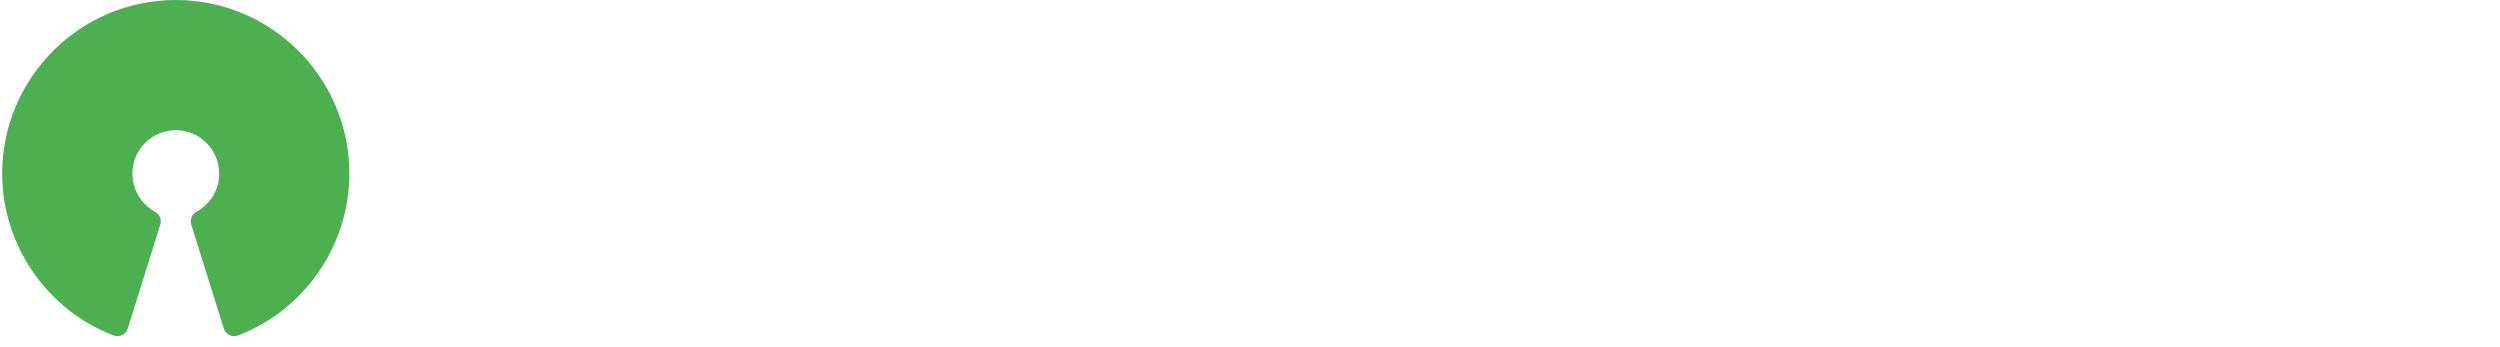 <svg
      width="288"
      height="40"
      viewBox="0 0 115 16"
      fill="none"
      xmlns="http://www.w3.org/2000/svg"
    >
      <rect width="115" height="16" fill="" />
      <g clip-path="url(#clip0_0_1)">
        <path
          d="M8 0C3.589 0 0 3.589 0 8C0 11.291 2.063 14.288 5.132 15.457C5.196 15.481 5.264 15.492 5.332 15.489C5.4 15.485 5.467 15.468 5.528 15.439C5.589 15.409 5.644 15.367 5.688 15.316C5.733 15.264 5.766 15.204 5.787 15.139L7.287 10.349C7.321 10.239 7.317 10.121 7.274 10.014C7.231 9.907 7.153 9.818 7.052 9.762C6.735 9.589 6.47 9.335 6.285 9.025C6.1 8.715 6.002 8.361 6 8C6 6.897 6.897 6 8 6C9.103 6 10 6.897 10 8C10 8.729 9.597 9.404 8.948 9.763C8.847 9.819 8.768 9.907 8.725 10.014C8.683 10.121 8.678 10.24 8.713 10.35L10.213 15.14C10.234 15.205 10.267 15.265 10.312 15.316C10.356 15.368 10.411 15.41 10.472 15.44C10.534 15.469 10.6 15.486 10.668 15.489C10.736 15.493 10.804 15.482 10.868 15.458C13.938 14.288 16 11.291 16 8C16 3.589 12.411 0 8 0Z"
          fill="#4CAF50"
        />
      </g>
      <path
        d="M20.759 12V3.273H26.537V4.794H22.604V6.874H26.153V8.395H22.604V12H20.759ZM35.798 7.636C35.798 8.588 35.617 9.398 35.257 10.065C34.899 10.733 34.41 11.243 33.791 11.595C33.174 11.945 32.481 12.119 31.711 12.119C30.936 12.119 30.24 11.943 29.623 11.591C29.007 11.239 28.52 10.729 28.162 10.061C27.804 9.393 27.625 8.585 27.625 7.636C27.625 6.685 27.804 5.875 28.162 5.207C28.52 4.54 29.007 4.031 29.623 3.682C30.24 3.33 30.936 3.153 31.711 3.153C32.481 3.153 33.174 3.33 33.791 3.682C34.41 4.031 34.899 4.54 35.257 5.207C35.617 5.875 35.798 6.685 35.798 7.636ZM33.927 7.636C33.927 7.02 33.835 6.5 33.65 6.077C33.468 5.653 33.211 5.332 32.879 5.114C32.547 4.895 32.157 4.786 31.711 4.786C31.265 4.786 30.876 4.895 30.544 5.114C30.211 5.332 29.953 5.653 29.768 6.077C29.586 6.5 29.495 7.02 29.495 7.636C29.495 8.253 29.586 8.773 29.768 9.196C29.953 9.619 30.211 9.94 30.544 10.159C30.876 10.378 31.265 10.487 31.711 10.487C32.157 10.487 32.547 10.378 32.879 10.159C33.211 9.94 33.468 9.619 33.65 9.196C33.835 8.773 33.927 8.253 33.927 7.636ZM41.899 5.783C41.865 5.439 41.719 5.172 41.46 4.982C41.202 4.791 40.851 4.696 40.408 4.696C40.106 4.696 39.852 4.739 39.645 4.824C39.438 4.906 39.278 5.021 39.168 5.169C39.06 5.317 39.006 5.484 39.006 5.672C39 5.828 39.033 5.964 39.104 6.081C39.178 6.197 39.278 6.298 39.406 6.384C39.534 6.466 39.682 6.538 39.849 6.601C40.017 6.661 40.196 6.712 40.386 6.754L41.17 6.942C41.551 7.027 41.901 7.141 42.219 7.283C42.537 7.425 42.812 7.599 43.045 7.807C43.278 8.014 43.459 8.259 43.587 8.54C43.717 8.821 43.784 9.143 43.787 9.507C43.784 10.041 43.648 10.504 43.378 10.896C43.111 11.286 42.724 11.588 42.219 11.804C41.716 12.017 41.109 12.124 40.399 12.124C39.695 12.124 39.081 12.016 38.558 11.8C38.038 11.584 37.632 11.264 37.34 10.841C37.05 10.415 36.898 9.888 36.883 9.26H38.669C38.689 9.553 38.773 9.797 38.92 9.993C39.071 10.186 39.271 10.332 39.521 10.432C39.774 10.528 40.06 10.577 40.378 10.577C40.69 10.577 40.962 10.531 41.192 10.44C41.425 10.349 41.605 10.223 41.733 10.061C41.861 9.899 41.925 9.713 41.925 9.503C41.925 9.307 41.867 9.142 41.75 9.009C41.636 8.875 41.469 8.761 41.247 8.668C41.028 8.574 40.76 8.489 40.442 8.412L39.492 8.173C38.756 7.994 38.175 7.714 37.749 7.334C37.322 6.953 37.111 6.44 37.114 5.795C37.111 5.267 37.251 4.805 37.535 4.411C37.822 4.016 38.216 3.707 38.716 3.486C39.216 3.264 39.784 3.153 40.42 3.153C41.068 3.153 41.633 3.264 42.117 3.486C42.602 3.707 42.98 4.016 43.25 4.411C43.52 4.805 43.659 5.263 43.668 5.783H41.899ZM49.762 5.783C49.728 5.439 49.582 5.172 49.324 4.982C49.065 4.791 48.714 4.696 48.271 4.696C47.97 4.696 47.716 4.739 47.508 4.824C47.301 4.906 47.142 5.021 47.031 5.169C46.923 5.317 46.869 5.484 46.869 5.672C46.863 5.828 46.896 5.964 46.967 6.081C47.041 6.197 47.142 6.298 47.27 6.384C47.397 6.466 47.545 6.538 47.713 6.601C47.88 6.661 48.059 6.712 48.25 6.754L49.034 6.942C49.414 7.027 49.764 7.141 50.082 7.283C50.4 7.425 50.676 7.599 50.909 7.807C51.142 8.014 51.322 8.259 51.45 8.54C51.581 8.821 51.647 9.143 51.65 9.507C51.647 10.041 51.511 10.504 51.241 10.896C50.974 11.286 50.588 11.588 50.082 11.804C49.579 12.017 48.973 12.124 48.262 12.124C47.558 12.124 46.944 12.016 46.422 11.8C45.902 11.584 45.495 11.264 45.203 10.841C44.913 10.415 44.761 9.888 44.747 9.26H46.532C46.552 9.553 46.636 9.797 46.784 9.993C46.934 10.186 47.135 10.332 47.385 10.432C47.637 10.528 47.923 10.577 48.241 10.577C48.554 10.577 48.825 10.531 49.055 10.44C49.288 10.349 49.468 10.223 49.596 10.061C49.724 9.899 49.788 9.713 49.788 9.503C49.788 9.307 49.73 9.142 49.613 9.009C49.5 8.875 49.332 8.761 49.11 8.668C48.892 8.574 48.623 8.489 48.305 8.412L47.355 8.173C46.619 7.994 46.038 7.714 45.612 7.334C45.186 6.953 44.974 6.44 44.977 5.795C44.974 5.267 45.115 4.805 45.399 4.411C45.686 4.016 46.079 3.707 46.579 3.486C47.079 3.264 47.647 3.153 48.284 3.153C48.931 3.153 49.497 3.264 49.98 3.486C50.466 3.707 50.843 4.016 51.113 4.411C51.383 4.805 51.522 5.263 51.531 5.783H49.762ZM60.592 6.328H58.725C58.691 6.087 58.621 5.872 58.516 5.685C58.411 5.494 58.276 5.332 58.111 5.199C57.947 5.065 57.756 4.963 57.541 4.892C57.327 4.821 57.096 4.786 56.846 4.786C56.394 4.786 56.001 4.898 55.666 5.122C55.33 5.344 55.07 5.668 54.886 6.094C54.701 6.517 54.609 7.031 54.609 7.636C54.609 8.259 54.701 8.781 54.886 9.205C55.073 9.628 55.334 9.947 55.67 10.163C56.005 10.379 56.393 10.487 56.833 10.487C57.08 10.487 57.309 10.454 57.519 10.389C57.732 10.324 57.921 10.229 58.086 10.104C58.251 9.976 58.387 9.821 58.495 9.639C58.606 9.457 58.682 9.25 58.725 9.017L60.592 9.026C60.543 9.426 60.423 9.812 60.229 10.185C60.039 10.554 59.782 10.885 59.458 11.178C59.137 11.467 58.754 11.697 58.307 11.868C57.864 12.036 57.363 12.119 56.803 12.119C56.025 12.119 55.329 11.943 54.715 11.591C54.104 11.239 53.621 10.729 53.266 10.061C52.914 9.393 52.738 8.585 52.738 7.636C52.738 6.685 52.917 5.875 53.275 5.207C53.633 4.54 54.119 4.031 54.732 3.682C55.346 3.33 56.036 3.153 56.803 3.153C57.309 3.153 57.778 3.224 58.209 3.366C58.644 3.509 59.029 3.716 59.364 3.989C59.7 4.259 59.972 4.589 60.182 4.982C60.396 5.374 60.532 5.822 60.592 6.328ZM64.838 12.128C64.176 12.128 63.604 11.987 63.121 11.706C62.641 11.422 62.27 11.027 62.008 10.521C61.747 10.013 61.617 9.423 61.617 8.753C61.617 8.077 61.747 7.486 62.008 6.98C62.27 6.472 62.641 6.077 63.121 5.795C63.604 5.511 64.176 5.369 64.838 5.369C65.5 5.369 66.071 5.511 66.551 5.795C67.034 6.077 67.406 6.472 67.668 6.98C67.929 7.486 68.06 8.077 68.06 8.753C68.06 9.423 67.929 10.013 67.668 10.521C67.406 11.027 67.034 11.422 66.551 11.706C66.071 11.987 65.5 12.128 64.838 12.128ZM64.847 10.722C65.148 10.722 65.399 10.636 65.601 10.466C65.803 10.293 65.954 10.057 66.057 9.759C66.162 9.46 66.215 9.121 66.215 8.74C66.215 8.359 66.162 8.02 66.057 7.722C65.954 7.423 65.803 7.188 65.601 7.014C65.399 6.841 65.148 6.754 64.847 6.754C64.543 6.754 64.287 6.841 64.079 7.014C63.875 7.188 63.72 7.423 63.615 7.722C63.513 8.02 63.462 8.359 63.462 8.74C63.462 9.121 63.513 9.46 63.615 9.759C63.72 10.057 63.875 10.293 64.079 10.466C64.287 10.636 64.543 10.722 64.847 10.722ZM71.055 8.216V12H69.24V5.455H70.97V6.609H71.047C71.192 6.229 71.435 5.928 71.776 5.706C72.117 5.482 72.53 5.369 73.016 5.369C73.47 5.369 73.867 5.469 74.204 5.668C74.543 5.866 74.805 6.151 74.993 6.52C75.18 6.886 75.274 7.324 75.274 7.832V12H73.459V8.156C73.462 7.756 73.359 7.443 73.152 7.219C72.945 6.991 72.659 6.878 72.296 6.878C72.051 6.878 71.835 6.93 71.648 7.036C71.463 7.141 71.318 7.294 71.213 7.496C71.111 7.695 71.058 7.935 71.055 8.216ZM80.225 5.455V6.818H76.185V5.455H80.225ZM77.11 12V4.982C77.11 4.507 77.202 4.114 77.387 3.801C77.574 3.489 77.83 3.254 78.154 3.098C78.478 2.942 78.846 2.864 79.257 2.864C79.536 2.864 79.79 2.885 80.02 2.928C80.253 2.97 80.427 3.009 80.54 3.043L80.216 4.406C80.145 4.384 80.057 4.362 79.952 4.342C79.85 4.322 79.745 4.312 79.637 4.312C79.37 4.312 79.184 4.375 79.079 4.5C78.973 4.622 78.921 4.794 78.921 5.016V12H77.11ZM84.094 12V10.671L87.201 7.794C87.465 7.538 87.686 7.308 87.865 7.104C88.047 6.899 88.185 6.699 88.279 6.503C88.373 6.304 88.419 6.089 88.419 5.859C88.419 5.604 88.361 5.384 88.245 5.199C88.128 5.011 87.969 4.868 87.767 4.768C87.566 4.666 87.337 4.615 87.081 4.615C86.814 4.615 86.581 4.669 86.382 4.777C86.184 4.885 86.03 5.04 85.922 5.241C85.814 5.443 85.76 5.683 85.76 5.962H84.009C84.009 5.391 84.138 4.895 84.397 4.474C84.655 4.054 85.017 3.729 85.483 3.499C85.949 3.268 86.486 3.153 87.094 3.153C87.719 3.153 88.263 3.264 88.726 3.486C89.192 3.705 89.554 4.009 89.813 4.398C90.071 4.787 90.201 5.233 90.201 5.736C90.201 6.065 90.135 6.391 90.005 6.712C89.877 7.033 89.648 7.389 89.319 7.781C88.989 8.17 88.525 8.638 87.925 9.183L86.651 10.432V10.492H90.316V12H84.094ZM95.075 12.192C94.342 12.189 93.711 12.008 93.183 11.651C92.657 11.293 92.252 10.774 91.968 10.095C91.687 9.416 91.548 8.599 91.55 7.645C91.55 6.693 91.691 5.882 91.972 5.212C92.256 4.541 92.661 4.031 93.187 3.682C93.715 3.33 94.344 3.153 95.075 3.153C95.805 3.153 96.433 3.33 96.958 3.682C97.487 4.034 97.893 4.545 98.177 5.216C98.461 5.884 98.602 6.693 98.599 7.645C98.599 8.602 98.457 9.42 98.173 10.099C97.891 10.778 97.488 11.297 96.962 11.655C96.437 12.013 95.808 12.192 95.075 12.192ZM95.075 10.662C95.575 10.662 95.974 10.411 96.272 9.908C96.57 9.405 96.718 8.651 96.715 7.645C96.715 6.983 96.647 6.432 96.511 5.991C96.377 5.551 96.187 5.22 95.94 4.999C95.695 4.777 95.407 4.666 95.075 4.666C94.577 4.666 94.18 4.915 93.881 5.412C93.583 5.909 93.433 6.653 93.43 7.645C93.43 8.315 93.496 8.875 93.63 9.324C93.766 9.77 93.958 10.105 94.205 10.329C94.452 10.551 94.742 10.662 95.075 10.662ZM99.914 12V10.671L103.021 7.794C103.285 7.538 103.507 7.308 103.686 7.104C103.868 6.899 104.005 6.699 104.099 6.503C104.193 6.304 104.24 6.089 104.24 5.859C104.24 5.604 104.181 5.384 104.065 5.199C103.949 5.011 103.789 4.868 103.588 4.768C103.386 4.666 103.157 4.615 102.902 4.615C102.635 4.615 102.402 4.669 102.203 4.777C102.004 4.885 101.85 5.04 101.743 5.241C101.635 5.443 101.581 5.683 101.581 5.962H99.829C99.829 5.391 99.959 4.895 100.217 4.474C100.475 4.054 100.838 3.729 101.304 3.499C101.77 3.268 102.306 3.153 102.914 3.153C103.539 3.153 104.083 3.264 104.547 3.486C105.012 3.705 105.375 4.009 105.633 4.398C105.892 4.787 106.021 5.233 106.021 5.736C106.021 6.065 105.956 6.391 105.825 6.712C105.697 7.033 105.468 7.389 105.139 7.781C104.809 8.17 104.345 8.638 103.745 9.183L102.471 10.432V10.492H106.136V12H99.914ZM110.699 12.119C110.063 12.119 109.496 12.01 108.999 11.791C108.504 11.57 108.114 11.266 107.827 10.879C107.543 10.49 107.396 10.041 107.388 9.533H109.246C109.257 9.746 109.327 9.933 109.455 10.095C109.585 10.254 109.759 10.378 109.974 10.466C110.19 10.554 110.433 10.598 110.703 10.598C110.984 10.598 111.233 10.548 111.449 10.449C111.665 10.349 111.834 10.212 111.956 10.036C112.078 9.859 112.139 9.656 112.139 9.426C112.139 9.193 112.074 8.987 111.943 8.808C111.815 8.626 111.631 8.484 111.389 8.382C111.151 8.28 110.866 8.229 110.537 8.229H109.723V6.874H110.537C110.815 6.874 111.061 6.825 111.274 6.729C111.49 6.632 111.658 6.499 111.777 6.328C111.896 6.155 111.956 5.953 111.956 5.723C111.956 5.504 111.903 5.312 111.798 5.148C111.696 4.98 111.551 4.849 111.364 4.756C111.179 4.662 110.963 4.615 110.716 4.615C110.466 4.615 110.237 4.661 110.03 4.751C109.822 4.839 109.656 4.966 109.531 5.131C109.406 5.295 109.339 5.489 109.331 5.71H107.562C107.571 5.207 107.714 4.764 107.993 4.381C108.271 3.997 108.646 3.697 109.118 3.482C109.592 3.263 110.128 3.153 110.724 3.153C111.327 3.153 111.854 3.263 112.305 3.482C112.757 3.7 113.108 3.996 113.358 4.368C113.611 4.737 113.736 5.152 113.733 5.612C113.736 6.101 113.584 6.509 113.277 6.835C112.973 7.162 112.577 7.369 112.088 7.457V7.526C112.73 7.608 113.219 7.831 113.554 8.195C113.892 8.555 114.06 9.007 114.057 9.55C114.06 10.047 113.916 10.489 113.626 10.875C113.339 11.261 112.943 11.565 112.438 11.787C111.932 12.008 111.352 12.119 110.699 12.119Z"
        fill="white"
      />
      <defs>
        <clipPath id="clip0_0_1">
          <rect width="16" height="16" fill="white" />
        </clipPath>
      </defs>
    </svg>